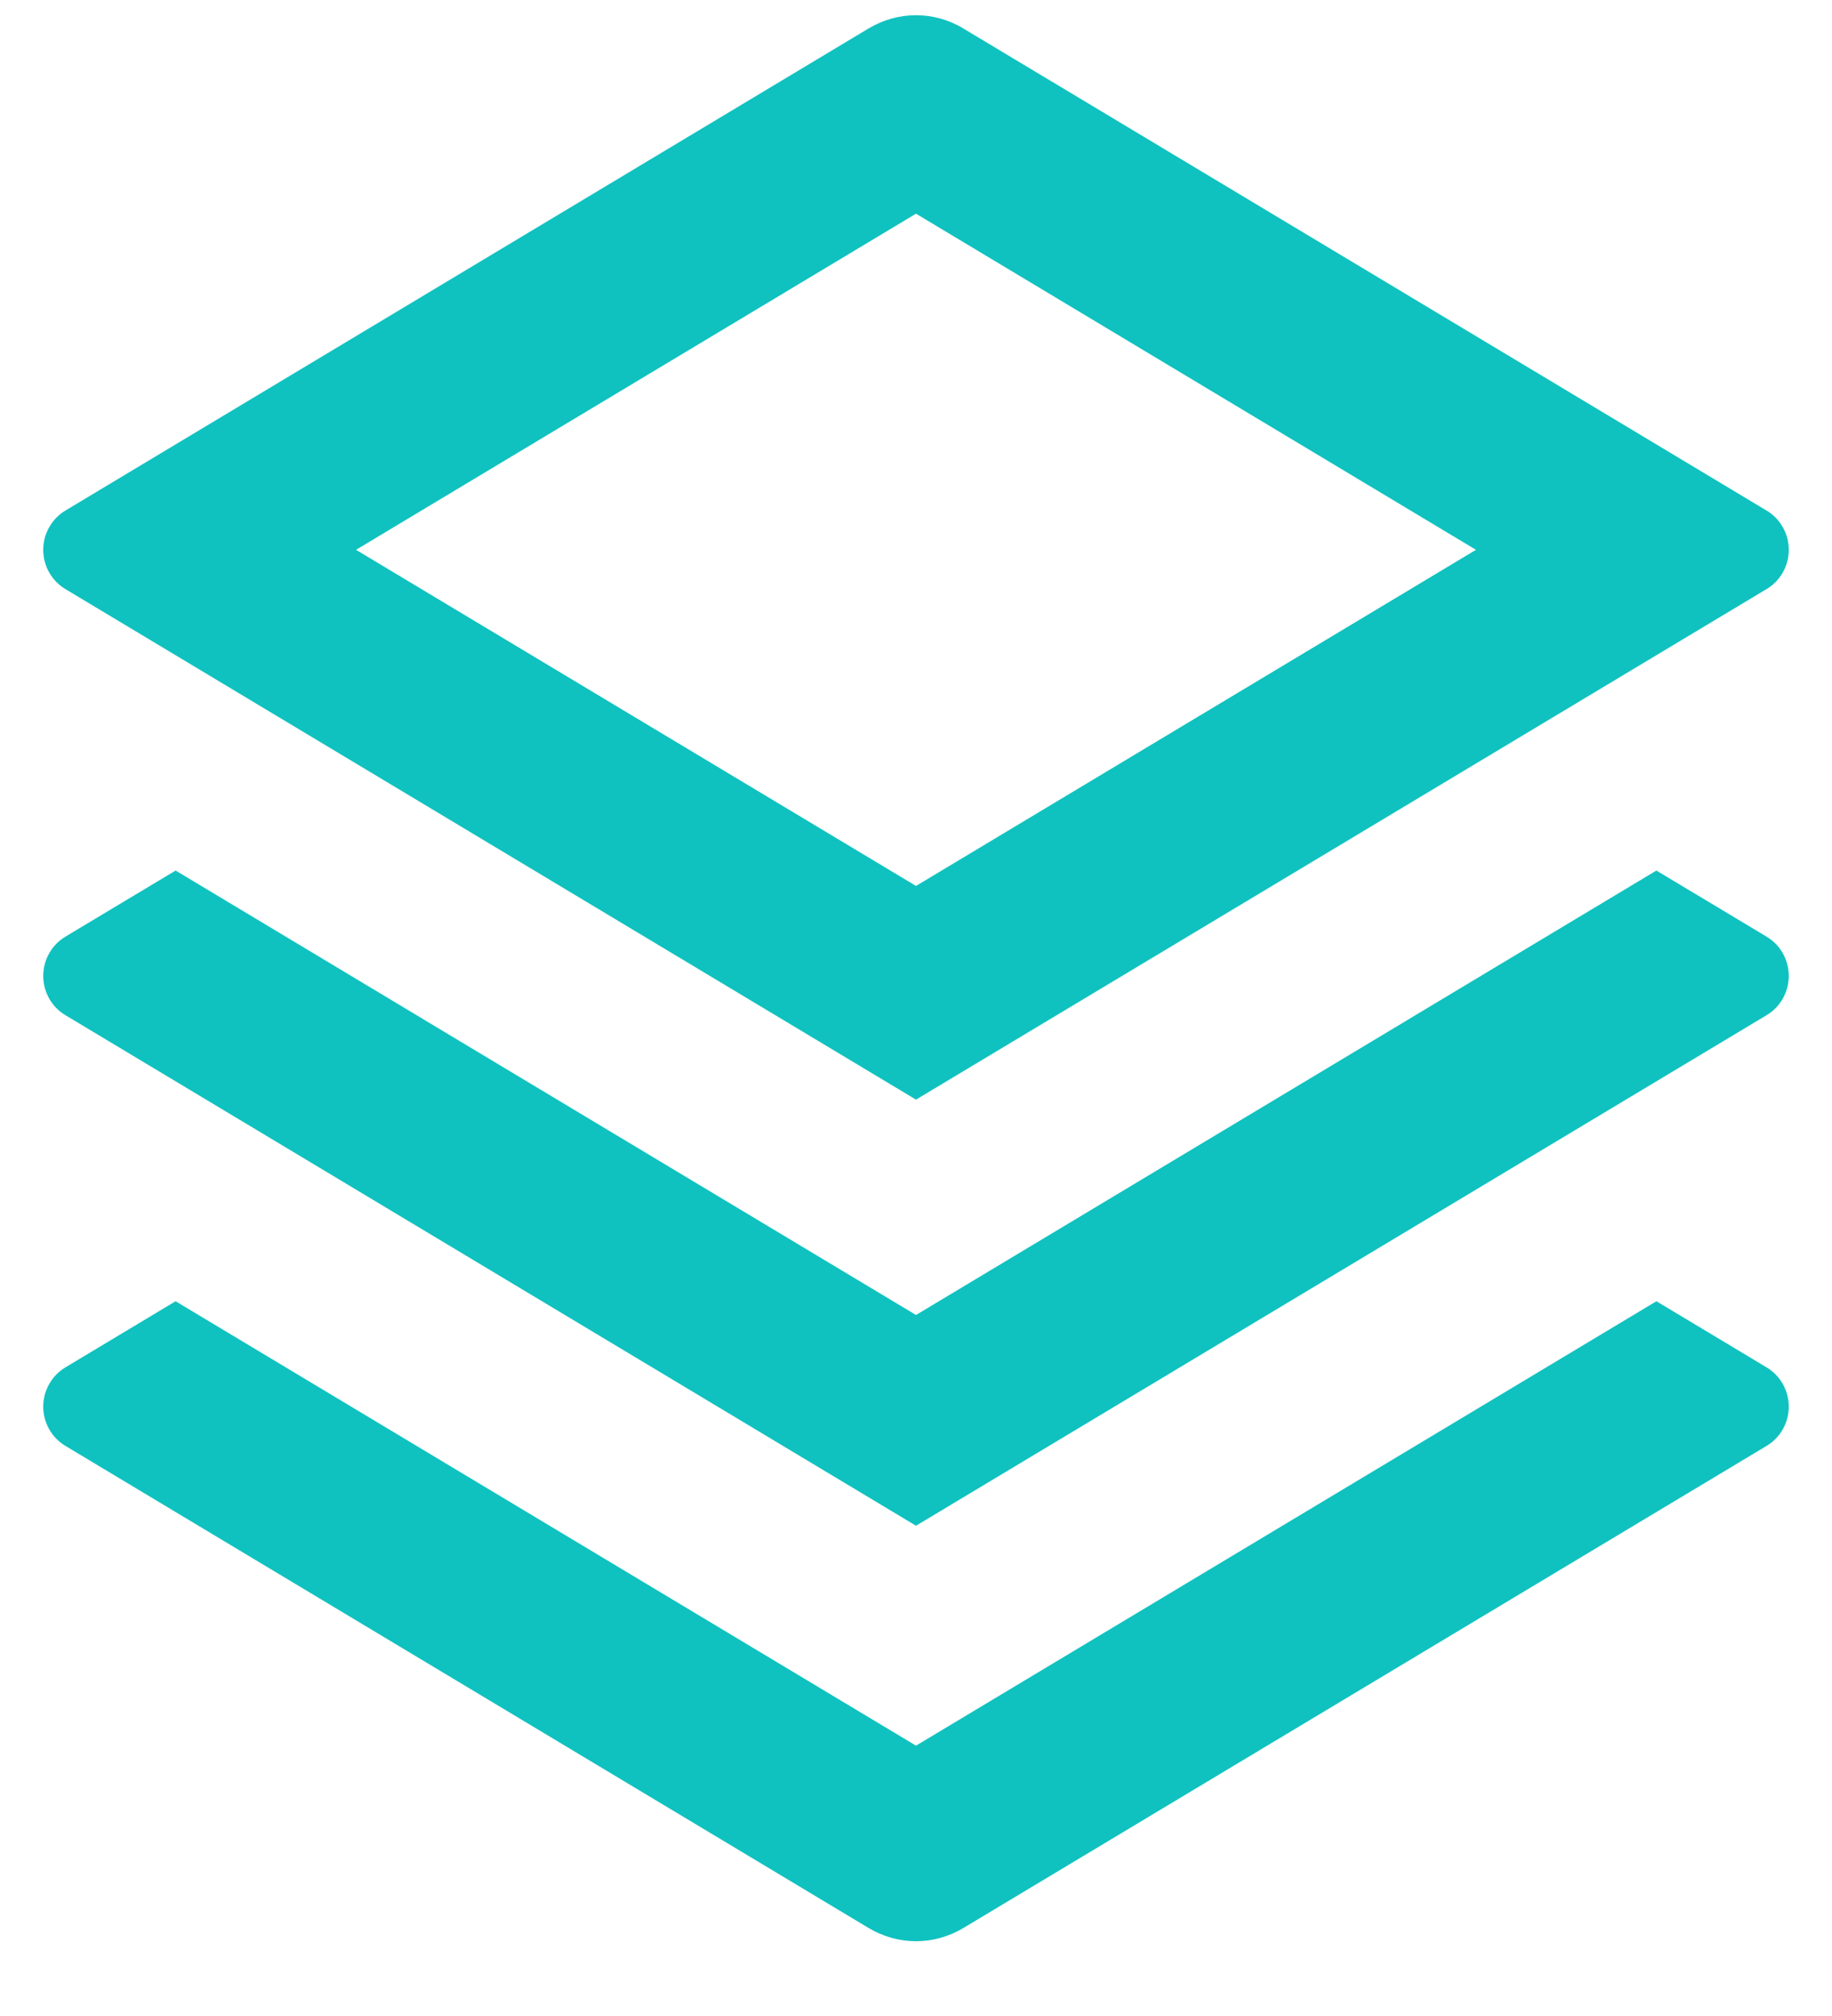 <svg width="20" height="22" viewBox="0 0 20 22" fill="none" xmlns="http://www.w3.org/2000/svg">
<path d="M18.083 14.2L19.285 14.921C19.359 14.966 19.421 15.028 19.463 15.104C19.506 15.179 19.528 15.264 19.528 15.35C19.528 15.437 19.506 15.521 19.463 15.597C19.421 15.672 19.359 15.735 19.285 15.779L10.515 21.041C10.359 21.134 10.181 21.184 10 21.184C9.819 21.184 9.641 21.134 9.485 21.041L0.715 15.779C0.641 15.735 0.579 15.672 0.537 15.597C0.494 15.521 0.472 15.437 0.472 15.35C0.472 15.264 0.494 15.179 0.537 15.104C0.579 15.028 0.641 14.966 0.715 14.921L1.917 14.2L10 19.05L18.083 14.2ZM18.083 9.5L19.285 10.221C19.359 10.265 19.421 10.328 19.463 10.403C19.506 10.479 19.528 10.564 19.528 10.65C19.528 10.736 19.506 10.821 19.463 10.897C19.421 10.972 19.359 11.035 19.285 11.079L10 16.65L0.715 11.079C0.641 11.035 0.579 10.972 0.537 10.897C0.494 10.821 0.472 10.736 0.472 10.65C0.472 10.564 0.494 10.479 0.537 10.403C0.579 10.328 0.641 10.265 0.715 10.221L1.917 9.5L10 14.35L18.083 9.5ZM10.514 0.309L19.285 5.571C19.359 5.615 19.421 5.678 19.463 5.754C19.506 5.829 19.528 5.914 19.528 6C19.528 6.087 19.506 6.171 19.463 6.247C19.421 6.322 19.359 6.385 19.285 6.429L10 12L0.715 6.429C0.641 6.385 0.579 6.322 0.537 6.247C0.494 6.171 0.472 6.087 0.472 6C0.472 5.914 0.494 5.829 0.537 5.754C0.579 5.678 0.641 5.615 0.715 5.571L9.485 0.309C9.641 0.216 9.819 0.166 10 0.166C10.181 0.166 10.359 0.216 10.515 0.309H10.514ZM10 2.332L3.887 6L10 9.668L16.113 6L10 2.332Z" fill="#0FC2C0"/>
</svg>
